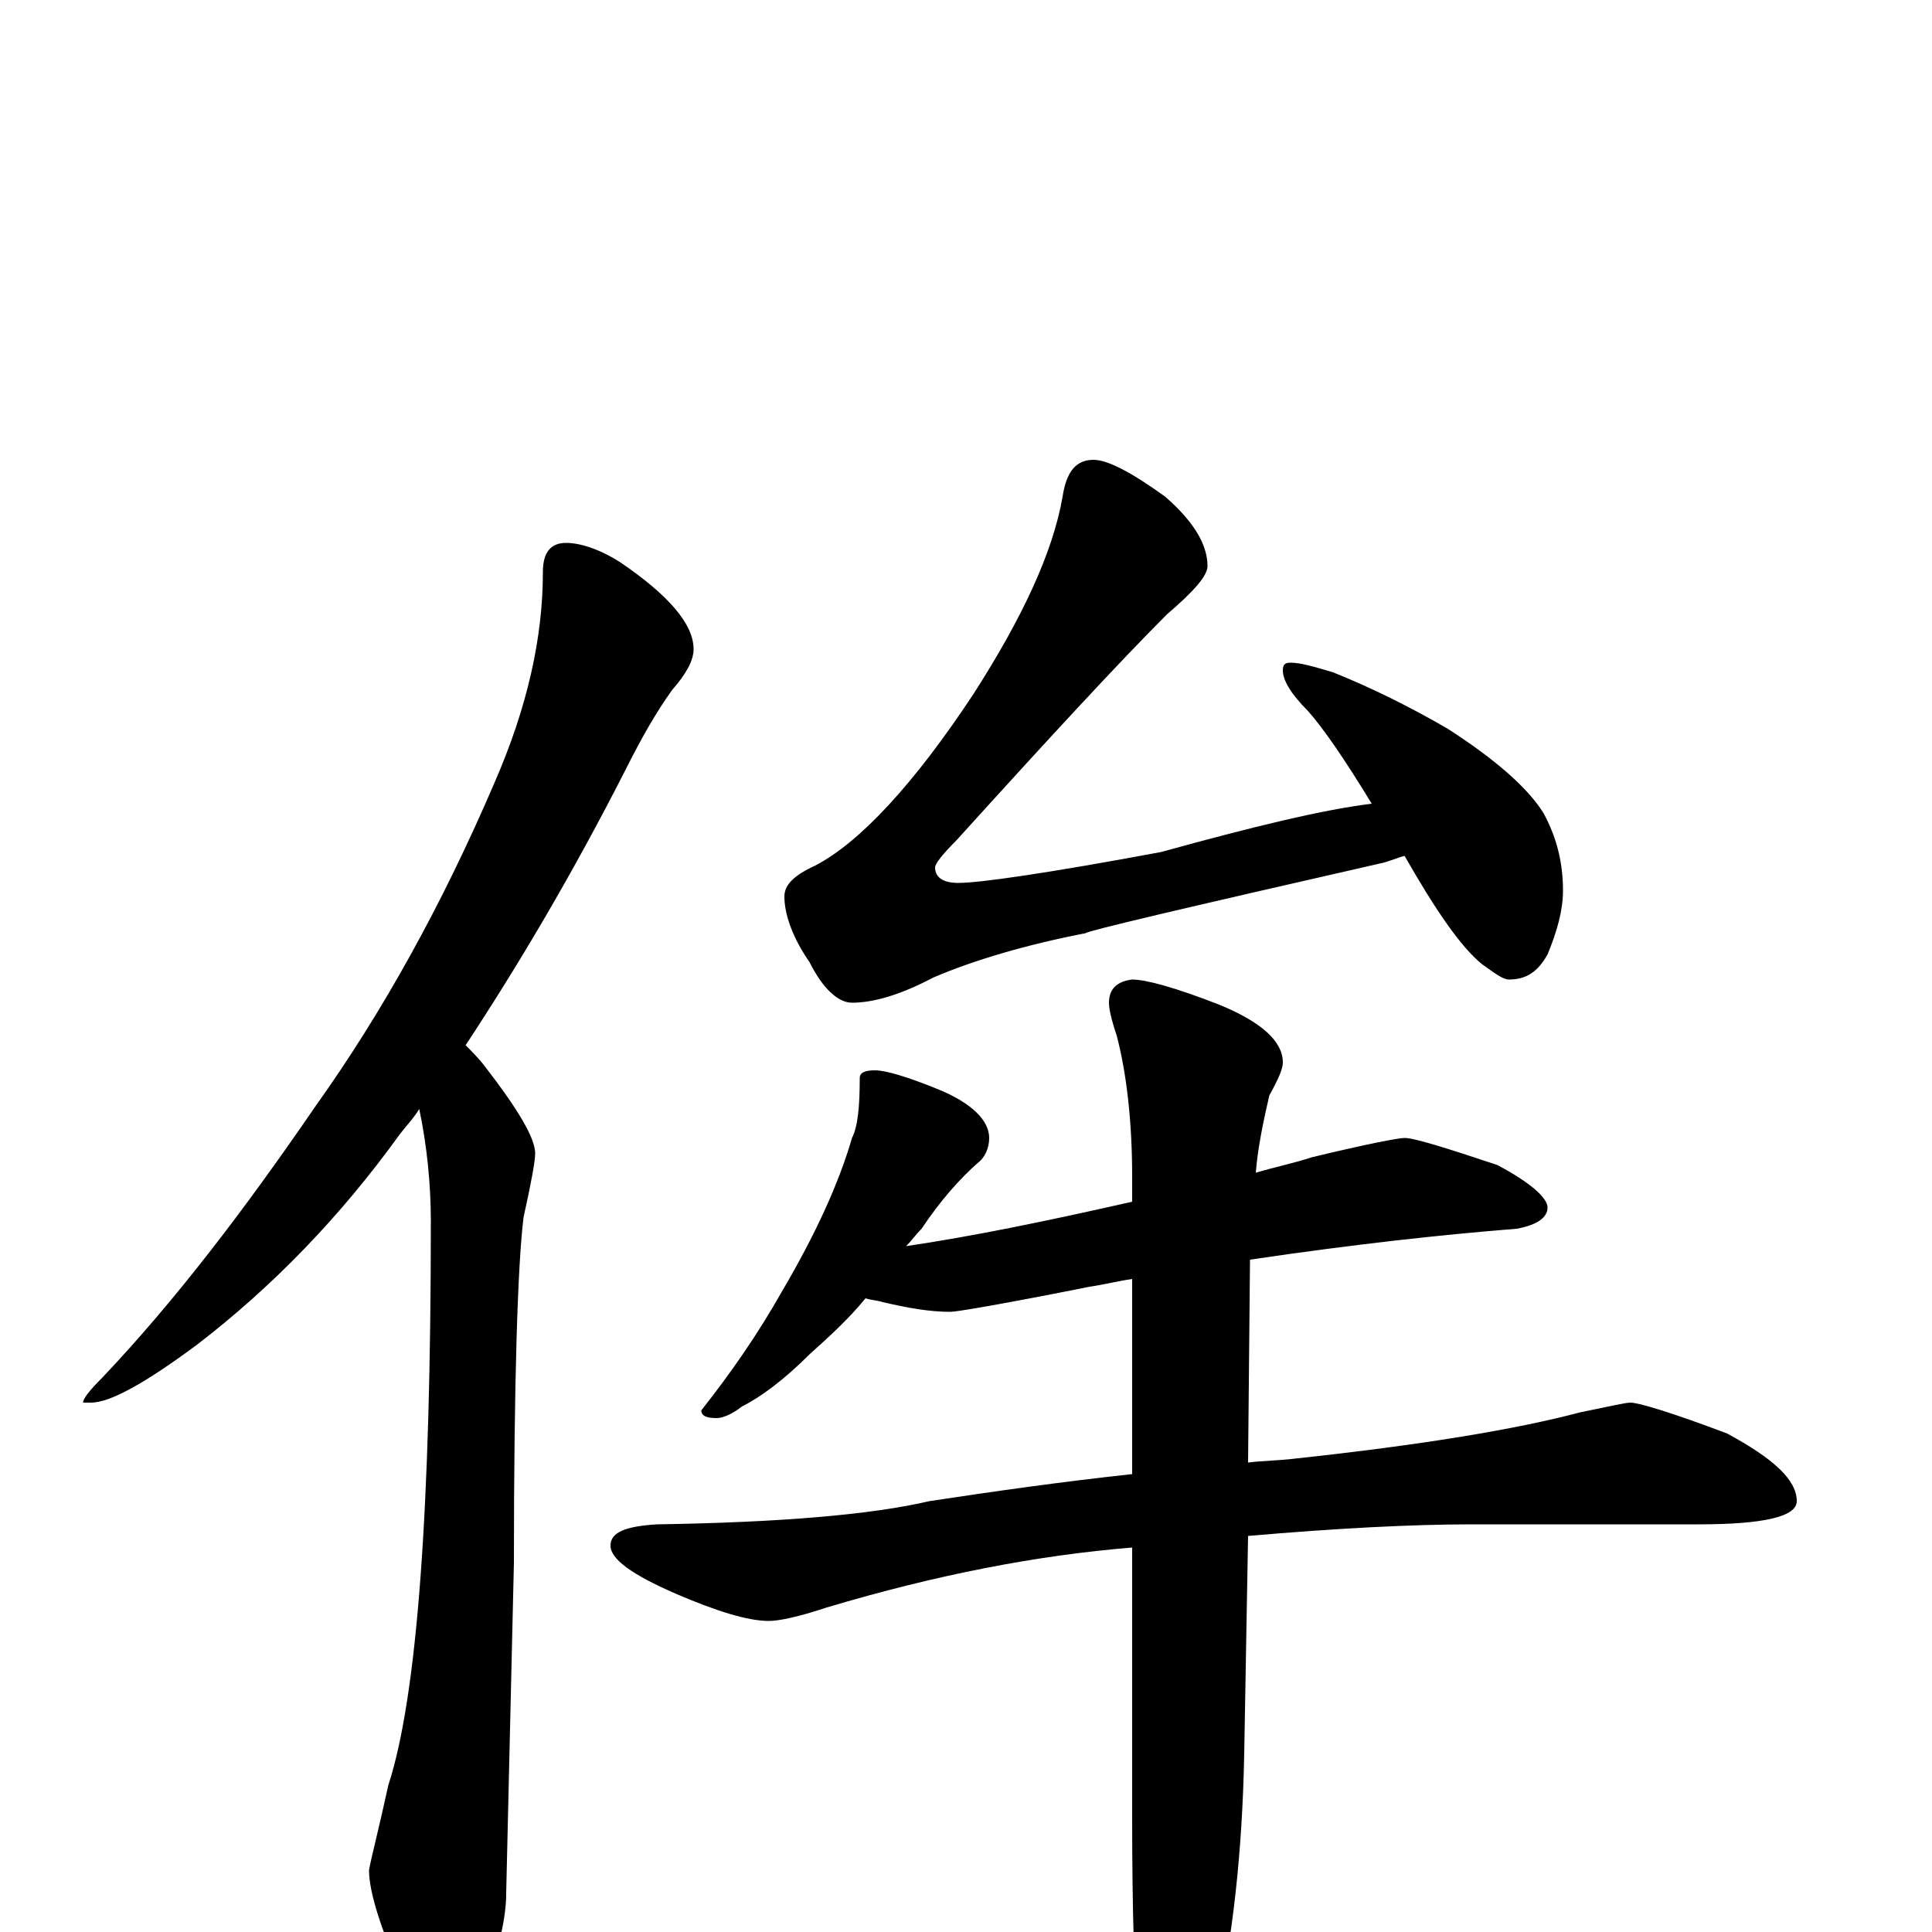 <?xml version="1.0" encoding="utf-8" ?>
<!DOCTYPE svg PUBLIC "-//W3C//DTD SVG 1.1//EN" "http://www.w3.org/Graphics/SVG/1.1/DTD/svg11.dtd">
<svg version="1.1" id="Layer_1" xmlns="http://www.w3.org/2000/svg" xmlns:xlink="http://www.w3.org/1999/xlink" x="0px" y="145px" width="1000px" height="1000px" viewBox="0 0 1000 1000" enable-background="new 0 0 1000 1000" xml:space="preserve">
<g id="Layer_1">
<path id="glyph" transform="matrix(1 0 0 -1 0 1000)" d="M293,719C300,719 310,716 321,709C346,692 359,677 359,664C359,658 355,651 348,643C340,632 332,618 324,602C296,547 268,500 241,459C244,456 248,452 251,448C268,426 277,411 277,403C277,399 275,388 271,370C268,346 266,286 266,191l-4,-171C262,7 258,-10 250,-31C245,-46 240,-54 234,-54C226,-54 218,-45 210,-27C197,1 191,21 191,32C192,38 196,53 201,76C216,122 223,219 223,368C223,387 221,407 217,426C214,421 210,417 207,413C176,370 141,334 102,304C75,284 57,274 47,274l-4,0C43,276 46,280 53,287C90,326 126,373 163,427C198,476 229,532 256,595C273,634 281,670 281,704C281,714 285,719 293,719M566,762C573,762 585,756 603,743C618,730 625,718 625,707C625,702 618,694 604,682C579,657 543,618 495,565C488,558 484,553 484,551C484,546 488,543 496,543C507,543 542,548 601,559C648,572 685,581 710,584C696,607 685,623 677,632C668,641 664,648 664,653C664,656 665,657 668,657C673,657 680,655 690,652C710,644 730,634 749,623C774,607 791,592 799,579C806,566 809,553 809,539C809,529 806,518 801,506C796,497 790,493 781,493C778,493 774,496 767,501C756,510 743,529 727,557C723,556 719,554 714,553C613,530 562,518 562,517C531,511 504,503 483,494C466,485 452,481 441,481C434,481 426,488 419,502C410,515 406,527 406,536C406,542 411,547 422,552C445,564 473,594 504,641C529,680 545,714 550,743C552,756 557,762 566,762M453,446C458,446 469,443 486,436C503,429 512,420 512,411C512,406 510,401 506,398C497,390 487,379 477,364C474,361 472,358 469,355C503,360 542,368 586,378l0,13C586,420 583,445 578,464C575,473 574,478 574,481C574,488 578,492 586,493C593,493 608,489 631,480C653,471 664,461 664,450C664,447 662,442 657,433C654,420 651,406 650,393C660,396 670,398 679,401C708,408 724,411 727,411C732,411 748,406 775,397C792,388 801,380 801,375C801,370 796,366 785,364C747,361 701,356 647,348l-1,-105C654,244 662,244 670,245C735,252 784,260 818,269C833,272 841,274 844,274C848,274 865,269 894,258C918,245 930,234 930,223C930,215 913,211 879,211l-117,0C731,211 692,209 646,205l-2,-113C643,41 638,-4 629,-43C620,-76 612,-93 605,-93C598,-93 593,-81 590,-58C587,-29 586,11 586,61l0,138C537,195 485,185 428,168C413,163 403,161 398,161C387,161 371,166 350,175C327,185 316,193 316,200C316,207 324,210 340,211C404,212 451,216 481,223C514,228 549,233 586,237l0,101C579,337 571,335 564,334C519,325 495,321 492,321C481,321 470,323 457,326C454,327 451,327 448,328C439,317 429,308 419,299C406,286 394,277 384,272C379,268 374,266 371,266C366,266 363,267 363,270C378,289 392,309 405,332C422,361 434,387 441,411C444,417 445,427 445,442C445,445 448,446 453,446z"/>
</g>
</svg>
